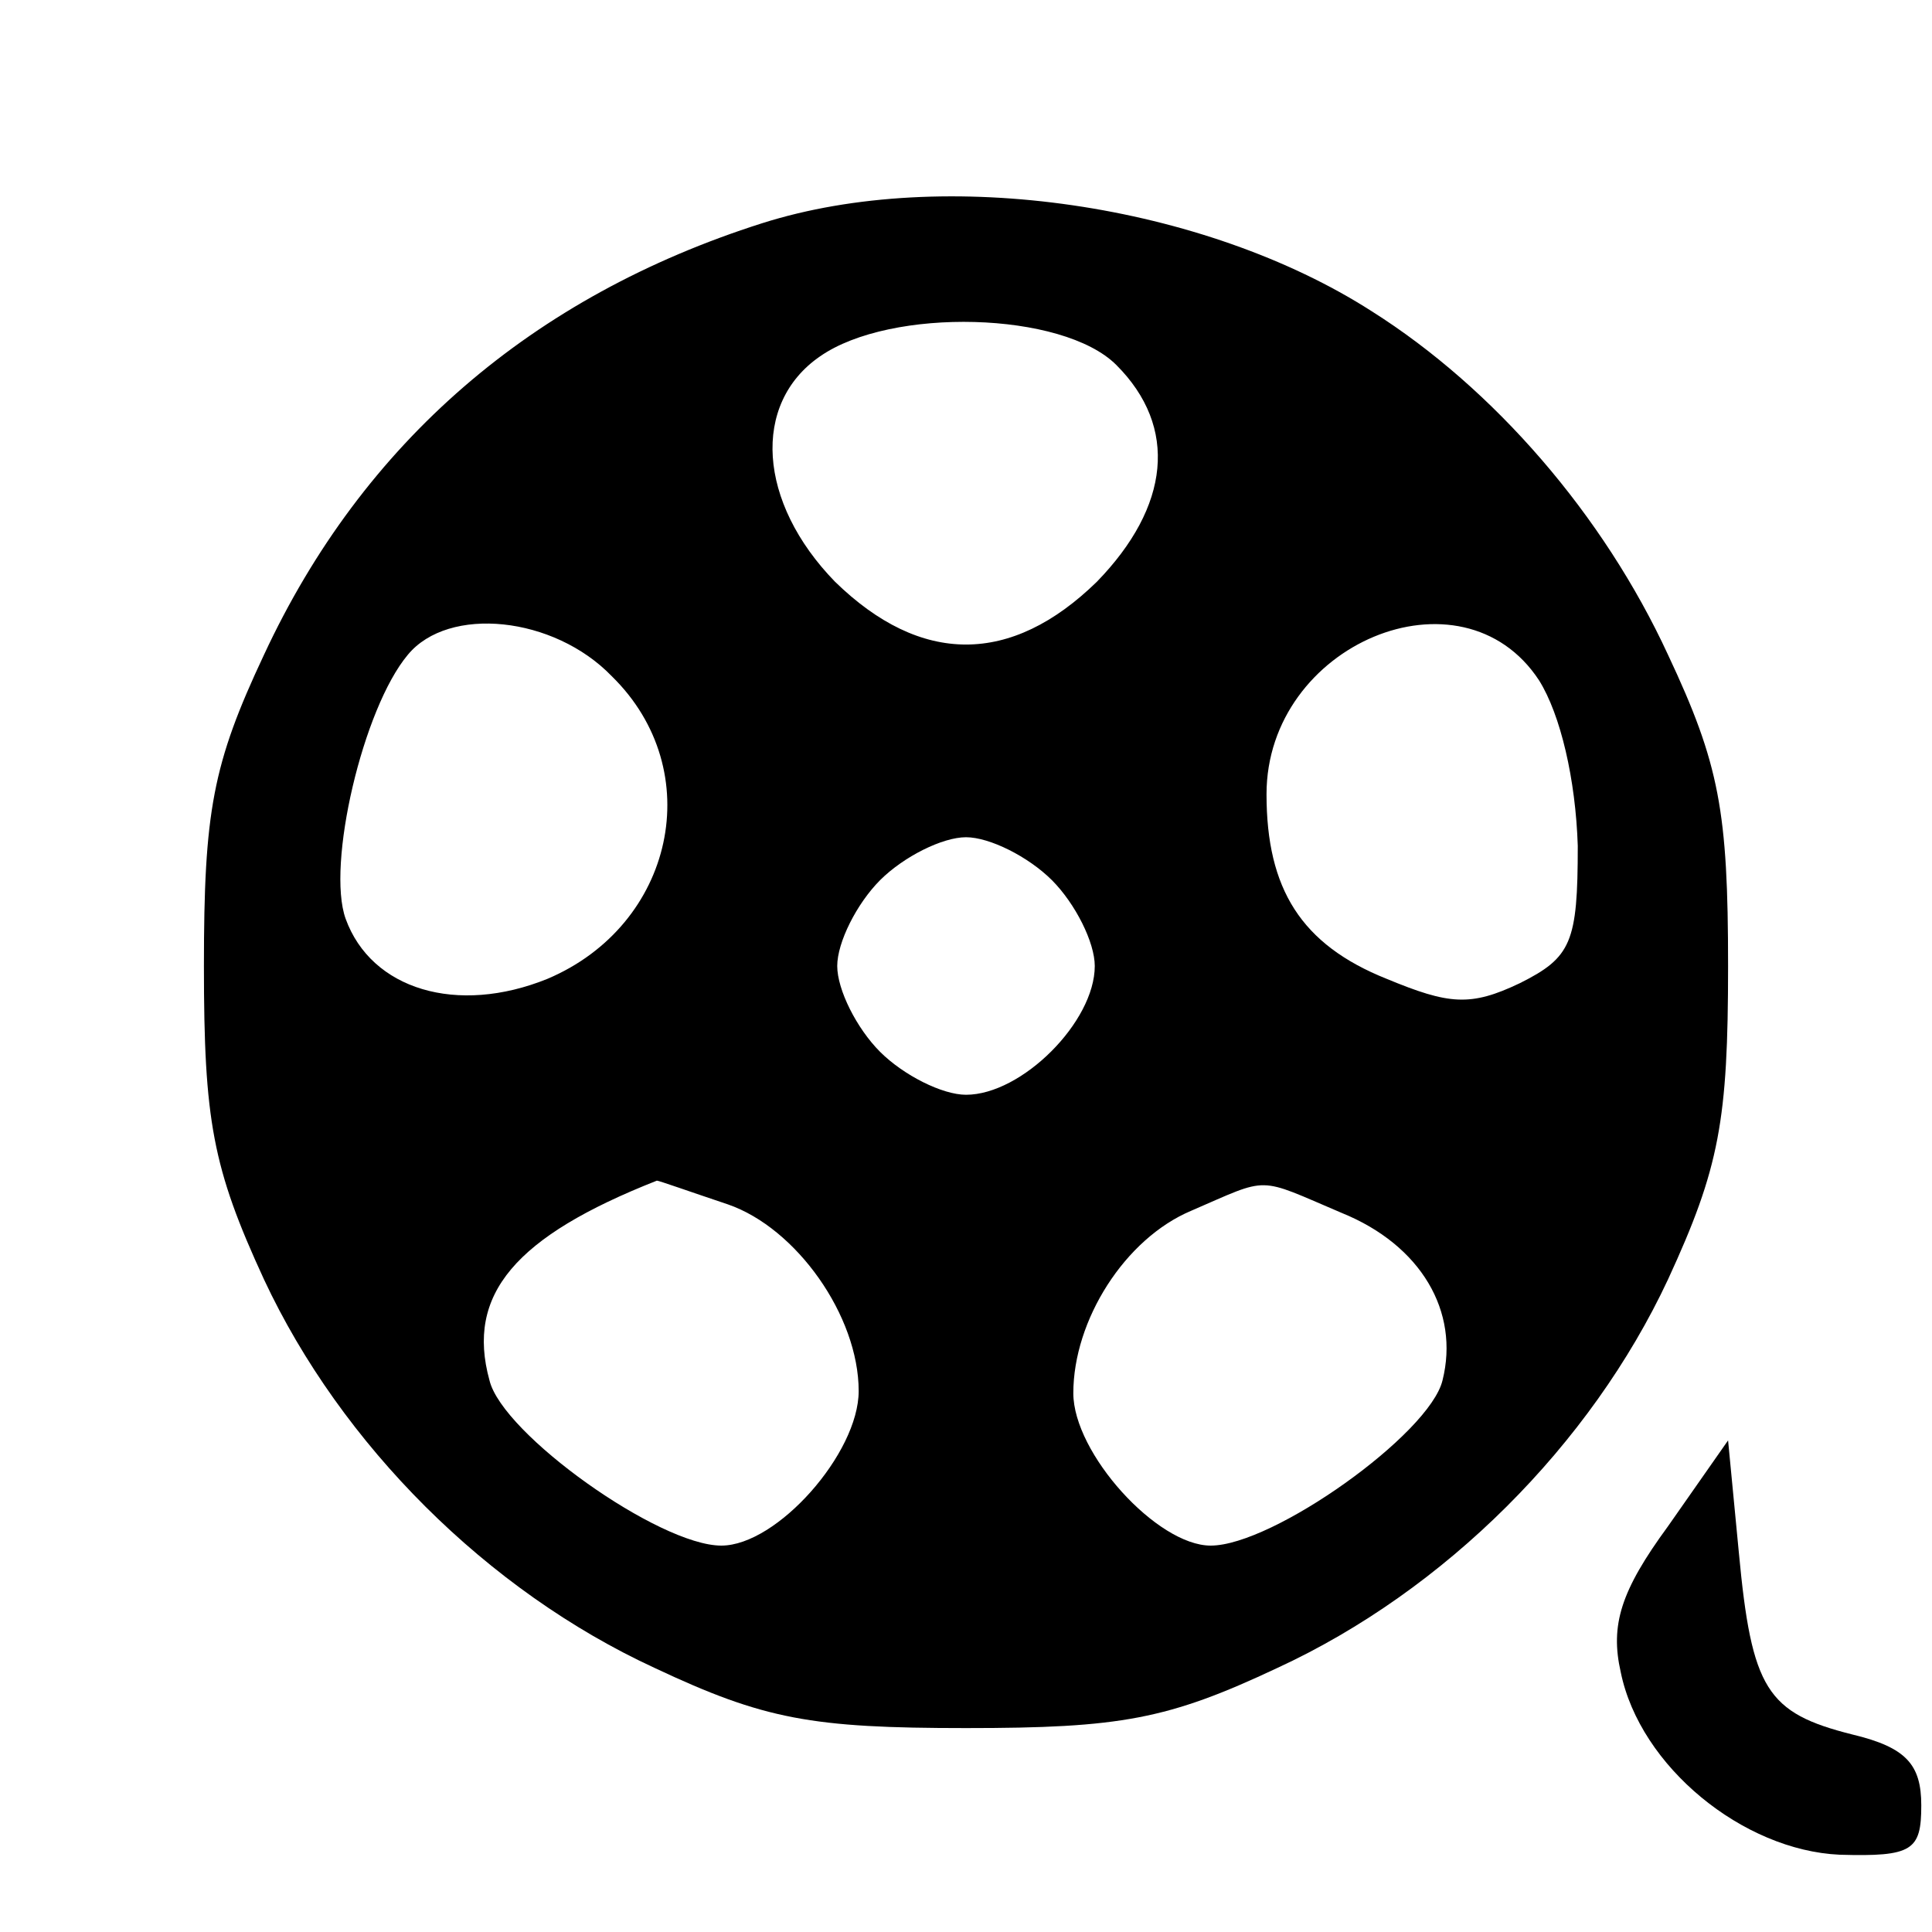 <svg width="20" height="20" viewBox="0 0 20 20" fill="none" xmlns="http://www.w3.org/2000/svg">
<path d="M7.889 2.311C5.511 3.067 3.756 4.578 2.733 6.778C2.2 7.911 2.111 8.4 2.111 10C2.111 11.6 2.2 12.089 2.733 13.245C3.533 14.956 5.044 16.467 6.778 17.267C7.911 17.8 8.4 17.889 10 17.889C11.6 17.889 12.089 17.8 13.222 17.267C14.956 16.467 16.467 14.956 17.267 13.245C17.8 12.089 17.889 11.6 17.889 10C17.889 8.4 17.8 7.911 17.267 6.778C16.6 5.333 15.467 4.022 14.2 3.222C12.467 2.111 9.778 1.711 7.889 2.311ZM11.556 3.778C12.2 4.422 12.111 5.244 11.355 6.022C10.467 6.889 9.533 6.889 8.644 6.022C7.844 5.2 7.778 4.178 8.489 3.689C9.222 3.178 11 3.222 11.556 3.778ZM6.333 7C7.333 7.978 6.978 9.578 5.667 10.133C4.733 10.511 3.844 10.245 3.578 9.511C3.378 8.956 3.756 7.333 4.222 6.778C4.644 6.267 5.733 6.378 6.333 7ZM15.933 7.044C16.155 7.4 16.311 8.067 16.333 8.756C16.333 9.756 16.267 9.911 15.733 10.178C15.222 10.422 15 10.4 14.355 10.133C13.467 9.778 13.111 9.2 13.111 8.222C13.111 6.667 15.133 5.822 15.933 7.044ZM10.889 9.111C11.133 9.356 11.333 9.756 11.333 10C11.333 10.578 10.578 11.333 10 11.333C9.756 11.333 9.356 11.133 9.111 10.889C8.867 10.645 8.667 10.245 8.667 10C8.667 9.756 8.867 9.356 9.111 9.111C9.356 8.867 9.756 8.667 10 8.667C10.244 8.667 10.644 8.867 10.889 9.111ZM7.533 12.467C8.244 12.711 8.889 13.622 8.889 14.4C8.889 15.044 8.044 16 7.467 16C6.822 16 5.2 14.845 5.067 14.289C4.822 13.4 5.333 12.8 6.8 12.222C6.822 12.222 7.133 12.333 7.533 12.467ZM13.889 12.556C14.711 12.889 15.111 13.578 14.933 14.289C14.8 14.845 13.178 16 12.533 16C11.978 16 11.111 15.044 11.111 14.422C11.111 13.667 11.644 12.822 12.333 12.533C13.155 12.178 13 12.178 13.889 12.556Z" fill="black"/>
<path d="M17.267 15.8C16.778 16.467 16.667 16.822 16.778 17.311C16.978 18.289 18.044 19.155 19.044 19.2C19.8 19.222 19.889 19.155 19.889 18.689C19.889 18.267 19.733 18.089 19.178 17.956C18.289 17.733 18.133 17.489 18 16.067L17.889 14.911L17.267 15.8Z" fill="black"/>
</svg>
